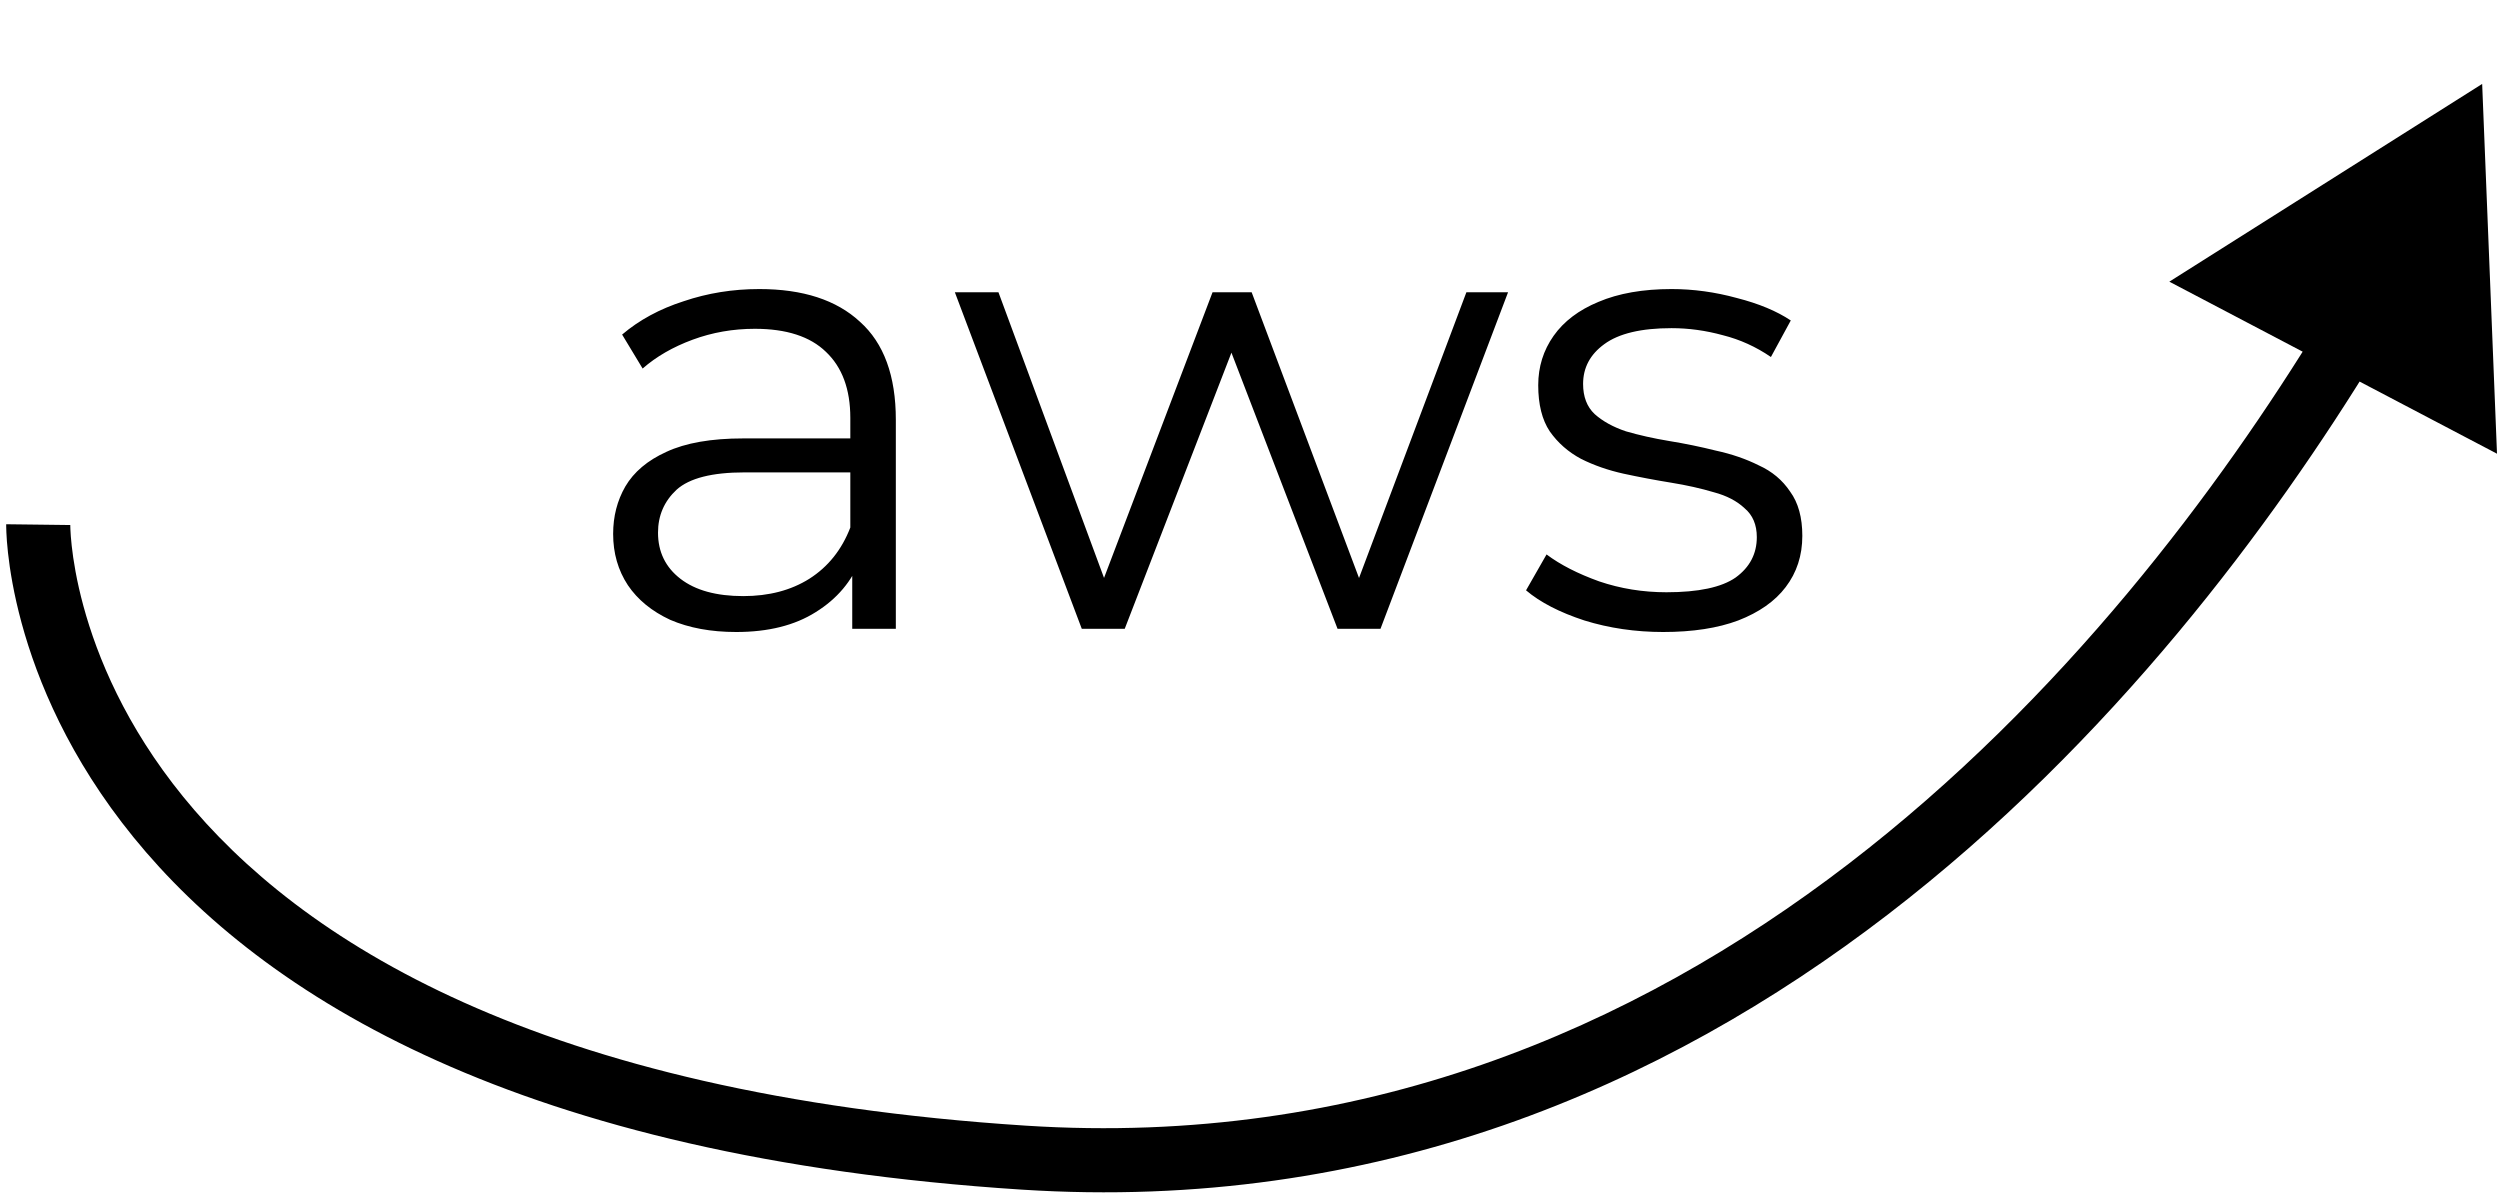 <svg width="156" height="75" viewBox="0 0 156 75" fill="none" xmlns="http://www.w3.org/2000/svg">
<path d="M154.887 5.237L135.366 17.576L155.813 28.312L154.887 5.237ZM2.386 32.737C0.386 32.709 0.386 32.711 0.386 32.713C0.386 32.714 0.386 32.716 0.386 32.718C0.386 32.721 0.386 32.725 0.386 32.729C0.386 32.738 0.386 32.749 0.386 32.763C0.386 32.789 0.386 32.824 0.387 32.867C0.388 32.954 0.391 33.074 0.398 33.225C0.411 33.527 0.439 33.953 0.498 34.489C0.615 35.559 0.856 37.064 1.347 38.871C2.33 42.488 4.32 47.312 8.335 52.249C16.405 62.171 32.37 72.208 63.758 74.233L64.016 70.241C33.404 68.266 18.618 58.553 11.438 49.725C7.828 45.287 6.067 40.986 5.207 37.822C4.776 36.238 4.571 34.939 4.474 34.052C4.425 33.609 4.403 33.269 4.394 33.049C4.389 32.939 4.387 32.859 4.386 32.811C4.386 32.787 4.386 32.771 4.386 32.763C4.386 32.759 4.386 32.758 4.386 32.758C4.386 32.758 4.386 32.759 4.386 32.76C4.386 32.761 4.386 32.762 4.386 32.762C4.386 32.764 4.386 32.765 2.386 32.737ZM63.758 74.233C107.87 77.079 135.54 42.999 148.227 22.215L144.812 20.131C132.251 40.71 105.717 72.932 64.016 70.241L63.758 74.233Z"  fill="black" />
<path d="M53.18 39.237V34.597L53.06 33.837V26.077C53.06 24.29 52.553 22.917 51.54 21.957C50.553 20.997 49.073 20.517 47.1 20.517C45.74 20.517 44.446 20.744 43.22 21.197C41.993 21.65 40.953 22.25 40.1 22.997L38.82 20.877C39.886 19.97 41.166 19.277 42.66 18.797C44.153 18.29 45.726 18.037 47.38 18.037C50.1 18.037 52.193 18.717 53.66 20.077C55.153 21.41 55.9 23.45 55.9 26.197V39.237H53.18ZM45.94 39.437C44.366 39.437 42.993 39.184 41.82 38.677C40.673 38.144 39.793 37.424 39.18 36.517C38.566 35.584 38.26 34.517 38.26 33.317C38.26 32.224 38.513 31.237 39.02 30.357C39.553 29.45 40.406 28.73 41.58 28.197C42.78 27.637 44.38 27.357 46.38 27.357H53.62V29.477H46.46C44.433 29.477 43.02 29.837 42.22 30.557C41.446 31.277 41.06 32.17 41.06 33.237C41.06 34.437 41.526 35.397 42.46 36.117C43.393 36.837 44.7 37.197 46.38 37.197C47.98 37.197 49.353 36.837 50.5 36.117C51.673 35.37 52.526 34.304 53.06 32.917L53.7 34.877C53.166 36.264 52.233 37.37 50.9 38.197C49.593 39.024 47.94 39.437 45.94 39.437ZM67.503 39.237L59.583 18.237H62.303L69.503 37.717H68.263L75.663 18.237H78.103L85.423 37.717H84.183L91.503 18.237H94.103L86.143 39.237H83.463L76.423 20.917H77.263L70.183 39.237H67.503ZM103.785 39.437C102.051 39.437 100.411 39.197 98.865 38.717C97.318 38.21 96.105 37.584 95.225 36.837L96.505 34.597C97.358 35.237 98.451 35.797 99.785 36.277C101.118 36.73 102.518 36.957 103.985 36.957C105.985 36.957 107.425 36.65 108.305 36.037C109.185 35.397 109.625 34.557 109.625 33.517C109.625 32.744 109.371 32.144 108.865 31.717C108.385 31.264 107.745 30.93 106.945 30.717C106.145 30.477 105.251 30.277 104.265 30.117C103.278 29.957 102.291 29.77 101.305 29.557C100.345 29.344 99.465 29.037 98.665 28.637C97.865 28.21 97.211 27.637 96.705 26.917C96.225 26.197 95.985 25.237 95.985 24.037C95.985 22.89 96.305 21.864 96.945 20.957C97.585 20.05 98.518 19.344 99.745 18.837C100.998 18.304 102.518 18.037 104.305 18.037C105.665 18.037 107.025 18.224 108.385 18.597C109.745 18.944 110.865 19.41 111.745 19.997L110.505 22.277C109.571 21.637 108.571 21.184 107.505 20.917C106.438 20.624 105.371 20.477 104.305 20.477C102.411 20.477 101.011 20.81 100.105 21.477C99.225 22.117 98.785 22.944 98.785 23.957C98.785 24.757 99.025 25.384 99.505 25.837C100.011 26.29 100.665 26.65 101.465 26.917C102.291 27.157 103.185 27.357 104.145 27.517C105.131 27.677 106.105 27.877 107.065 28.117C108.051 28.33 108.945 28.637 109.745 29.037C110.571 29.41 111.225 29.957 111.705 30.677C112.211 31.37 112.465 32.29 112.465 33.437C112.465 34.664 112.118 35.73 111.425 36.637C110.758 37.517 109.771 38.21 108.465 38.717C107.185 39.197 105.625 39.437 103.785 39.437Z"  fill="black" />
</svg>
